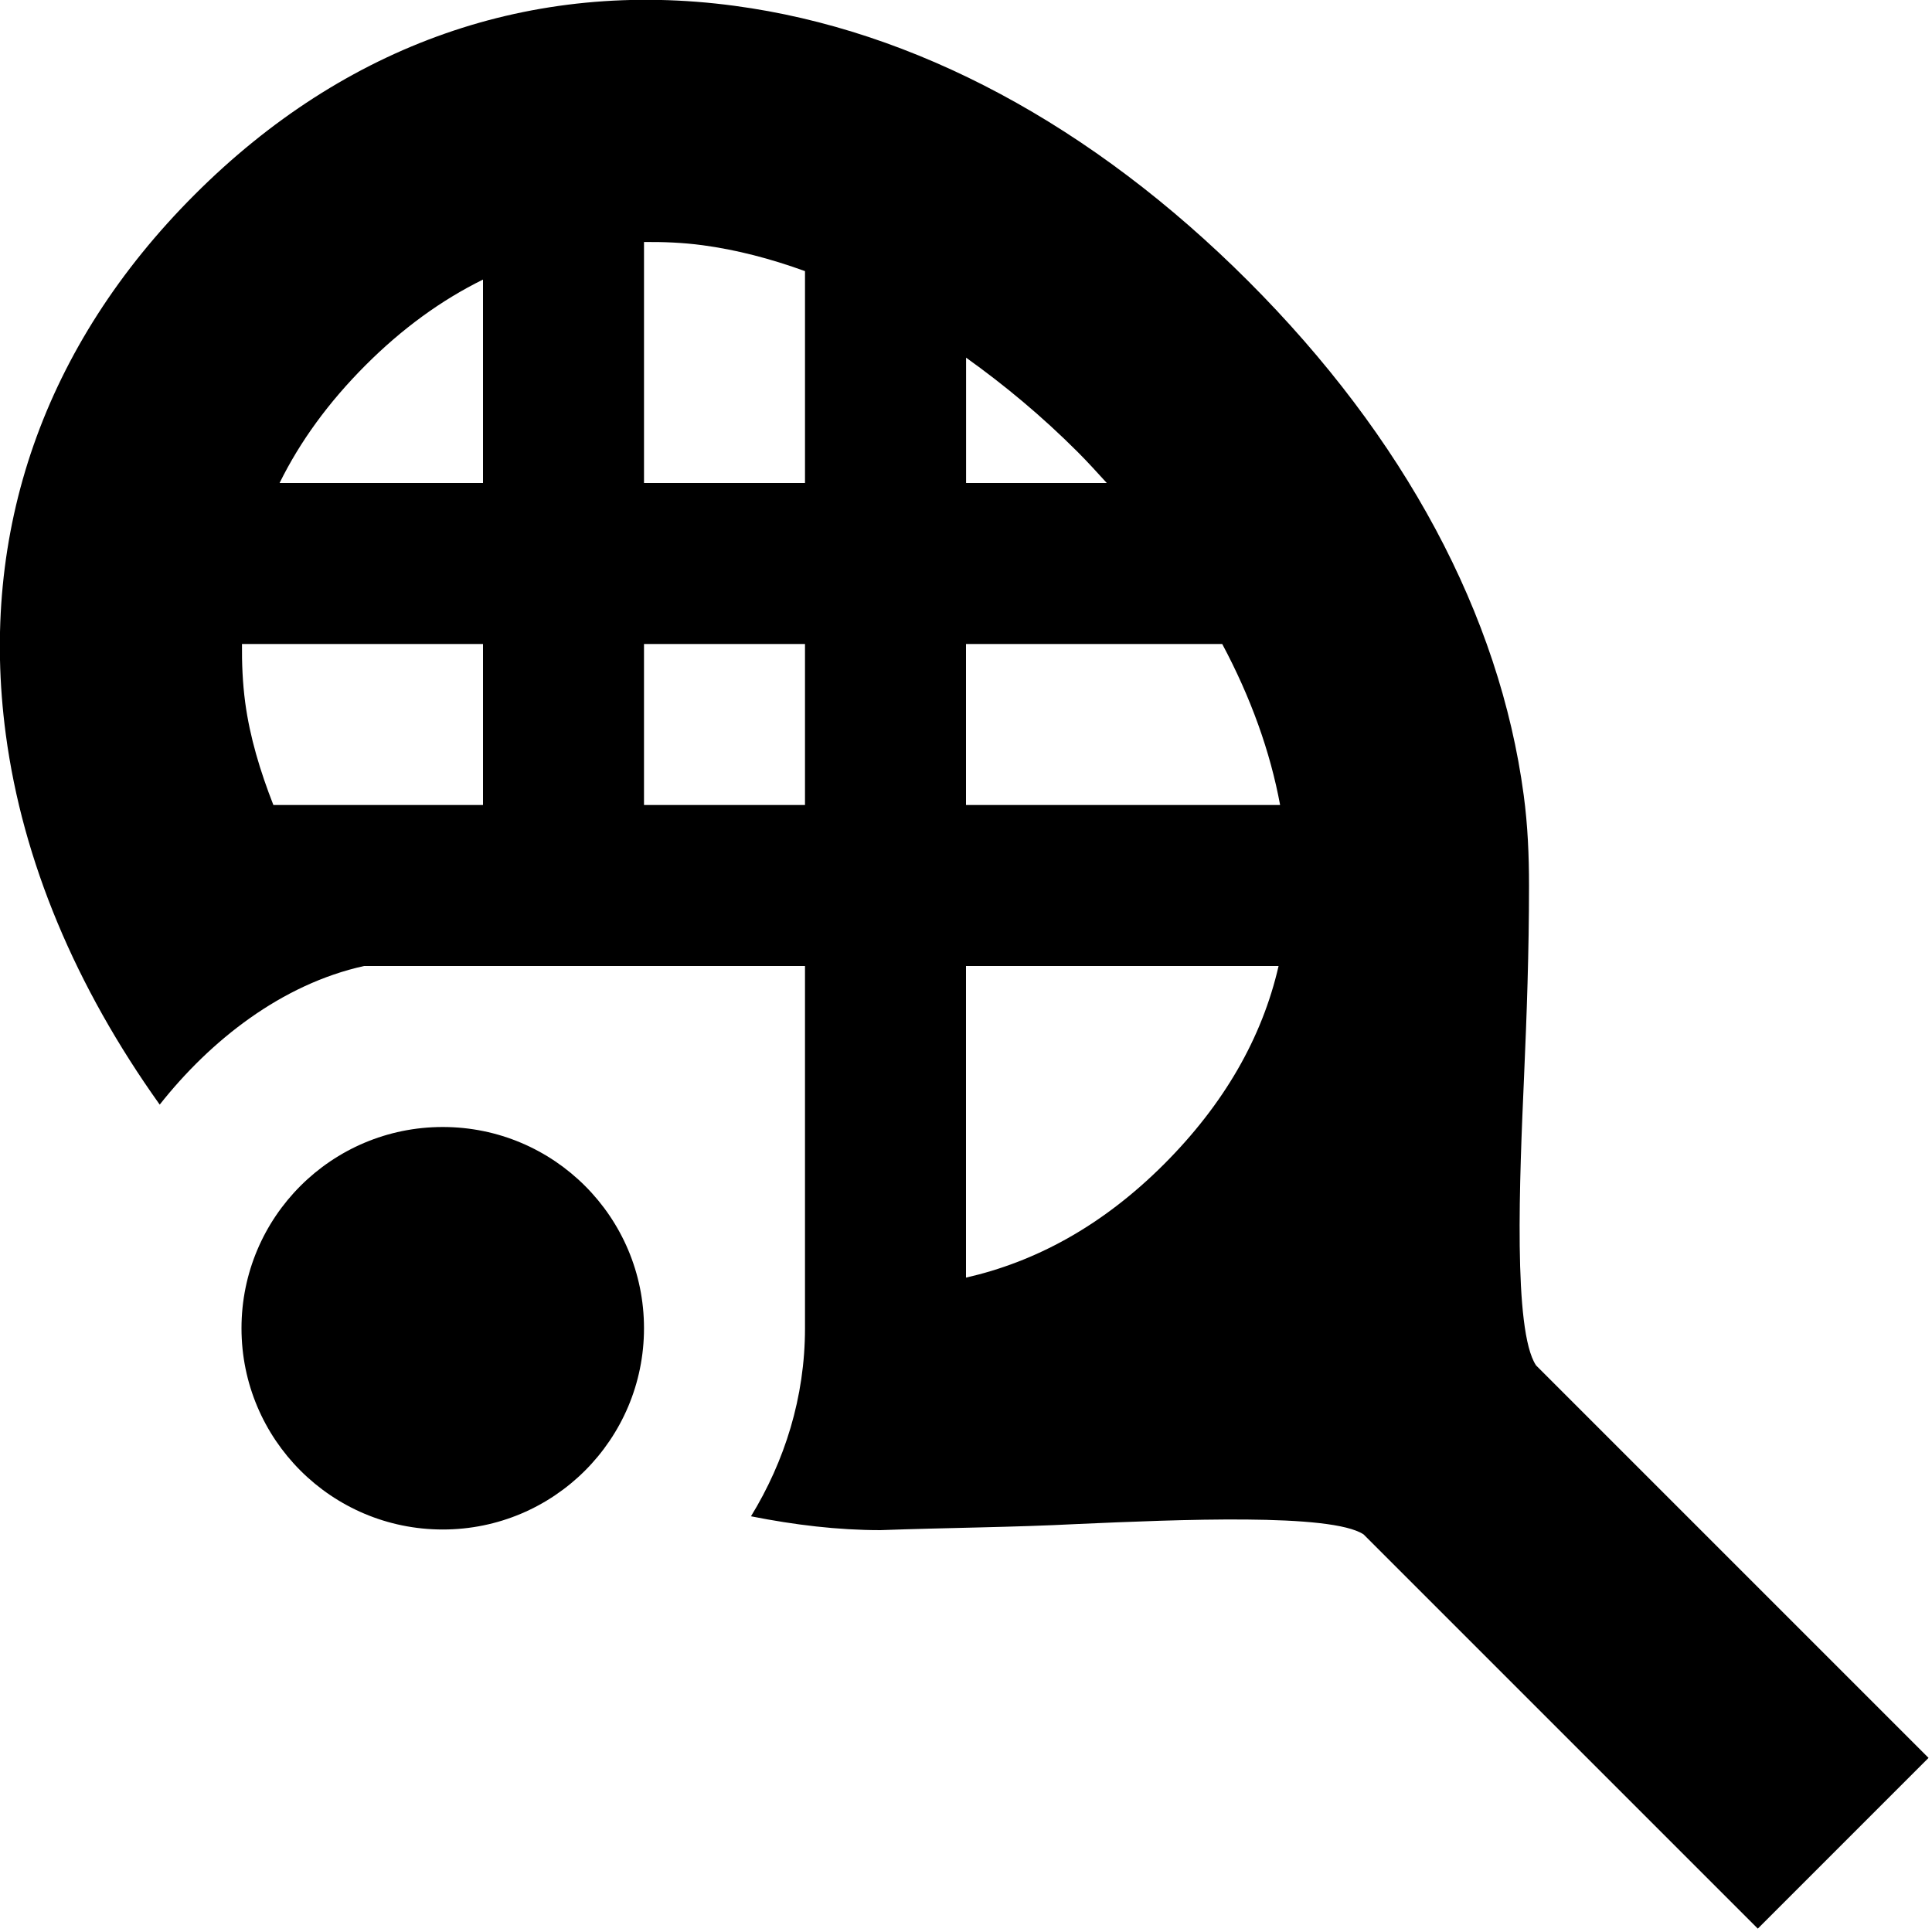 <svg id="Layer_1" viewBox="0 0 24 24" xmlns="http://www.w3.org/2000/svg" data-name="Layer 1"><path d="m19.08 16.959c-.285-.431-.203-2.323-.148-3.577.034-.77.062-1.564.062-2.371v-.011c0-.37-.015-.743-.066-1.123-.298-2.237-1.481-4.444-3.421-6.384s-4.147-3.122-6.384-3.421c-2.516-.337-4.836.476-6.705 2.346-1.87 1.87-2.681 4.188-2.346 6.705.21 1.576.868 3.136 1.912 4.599.63-.797 1.512-1.495 2.539-1.722h5.477v4.5c0 .859-.253 1.653-.671 2.336.539.107 1.077.172 1.608.172.816-.03 1.657-.035 2.444-.076 1.258-.055 3.157-.137 3.558.129l4.897 4.897 2.121-2.121-4.878-4.878zm-3.177-6.959h-3.903v-2h3.183c.356.666.597 1.34.719 2zm-2.155-4h-1.747v-1.557c.475.339.941.726 1.386 1.171.126.126.243.256.362.386zm-5.021-2.954c.419.056.846.167 1.273.322v2.632h-2v-2.994c.238-.002.48.007.727.04zm-2.727.427v2.527h-2.527c.254-.516.609-1.003 1.066-1.461s.945-.812 1.461-1.066zm-2.604 6.527c-.164-.42-.292-.841-.35-1.273-.033-.247-.042-.488-.04-.727h2.994v2zm4.604 0v-2h2v2zm7.883 2c-.205.894-.679 1.717-1.422 2.461-.78.78-1.613 1.217-2.461 1.41v-3.871zm-7.883 4.5c0 1.381-1.119 2.5-2.5 2.5s-2.5-1.119-2.5-2.5 1.119-2.5 2.5-2.5 2.5 1.119 2.5 2.5z"/></svg>